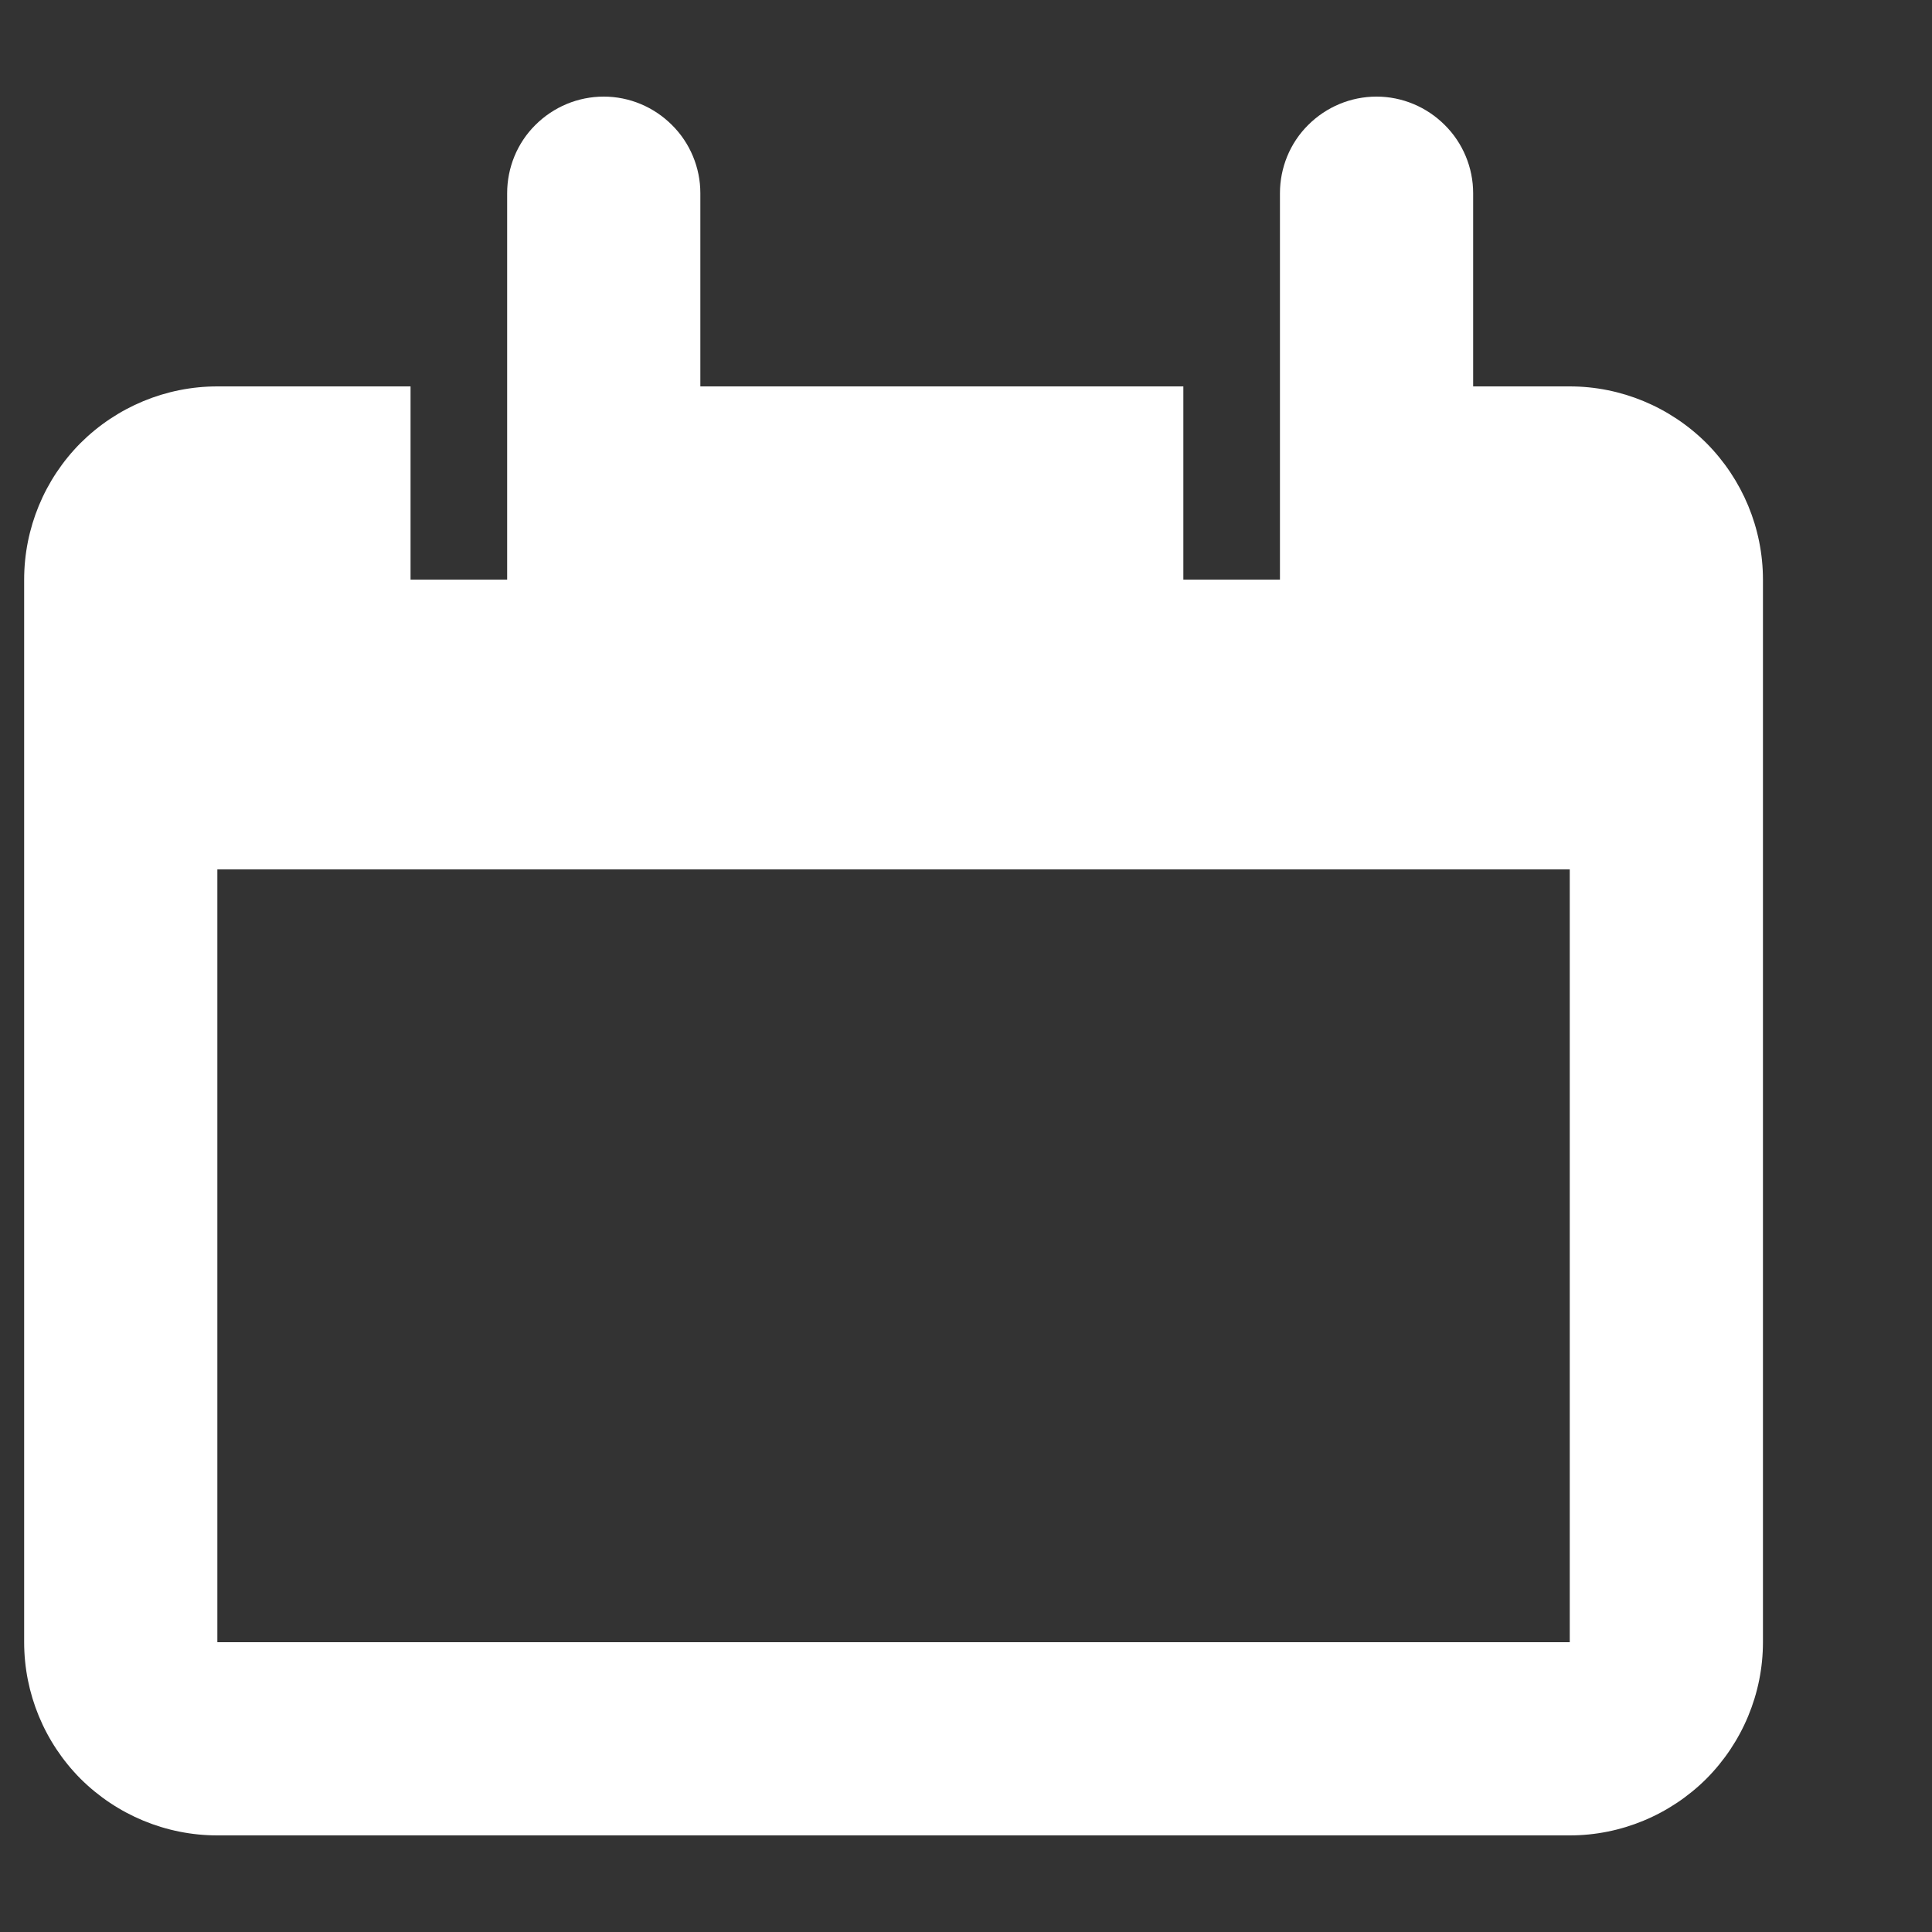 <svg width="10" height="10" viewBox="0 0 10 10" fill="none" xmlns="http://www.w3.org/2000/svg">
<rect x="0" y="0" width="10" height="10" fill="#333333" stroke="none"/>
<path d="M8.125 2H7.625V1C7.625 0.868 7.572 0.74 7.478 0.647C7.384 0.553 7.257 0.5 7.125 0.5C6.992 0.5 6.865 0.553 6.771 0.647C6.677 0.74 6.625 0.868 6.625 1V3H6.125V2H3.625V1C3.625 0.868 3.572 0.74 3.478 0.647C3.384 0.553 3.257 0.5 3.125 0.5C2.992 0.5 2.865 0.553 2.771 0.647C2.677 0.74 2.625 0.868 2.625 1V3H2.125V2H1.125C0.859 2 0.605 2.106 0.417 2.293C0.23 2.481 0.125 2.735 0.125 3V8.5C0.125 8.765 0.23 9.019 0.417 9.207C0.605 9.394 0.859 9.5 1.125 9.5H8.125C8.39 9.5 8.644 9.394 8.832 9.207C9.019 9.019 9.125 8.765 9.125 8.5V3C9.125 2.735 9.019 2.481 8.832 2.293C8.644 2.106 8.39 2 8.125 2ZM8.125 8.5H1.125V4.5H8.125V8.5Z" fill="white"/>
</svg>

